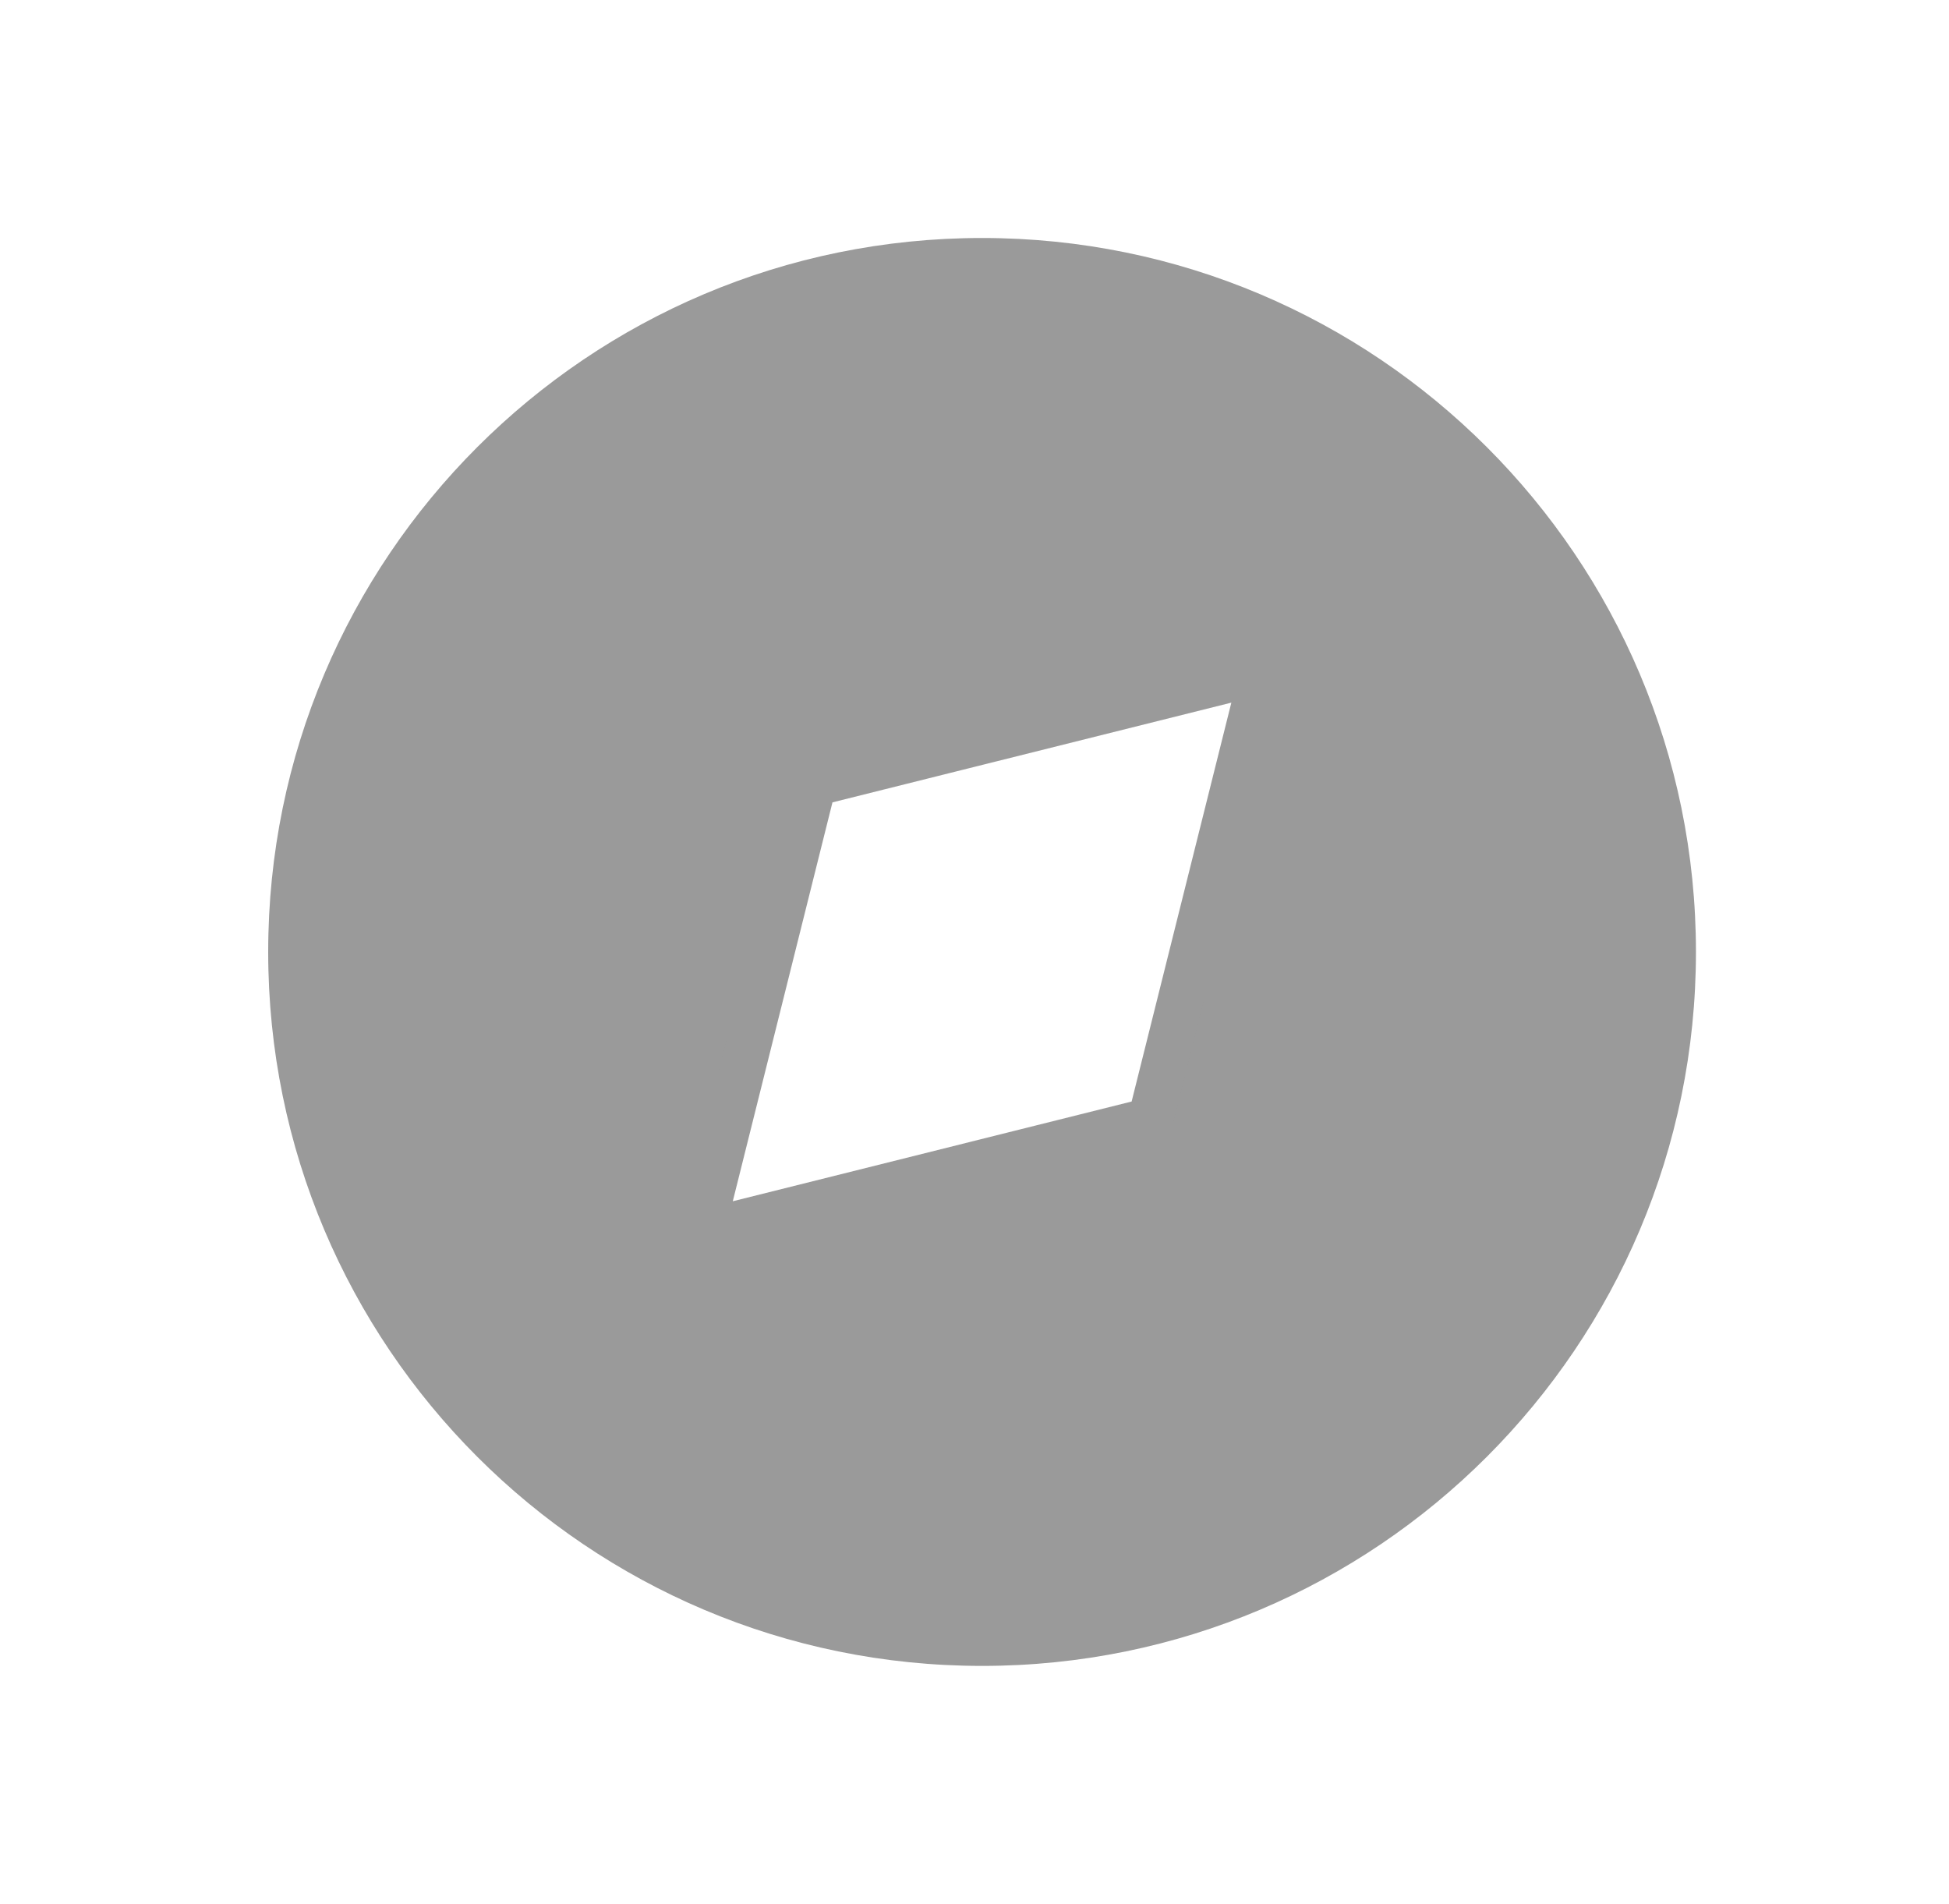 <svg width="43" height="42" viewBox="0 0 43 42" fill="none" xmlns="http://www.w3.org/2000/svg">
<path fill-rule="evenodd" clip-rule="evenodd" d="M21.667 36.75C30.365 36.75 37.417 29.698 37.417 21C37.417 12.302 30.365 5.25 21.667 5.25C12.968 5.25 5.917 12.302 5.917 21C5.917 29.698 12.968 36.75 21.667 36.75ZM27.854 14.813L17.954 17.288L15.48 27.187L25.379 24.712L27.854 14.813Z" fill="#9A9A9A"/>
<path d="M17.954 17.288L27.854 14.813L25.379 24.712L15.48 27.187L17.954 17.288Z" stroke="#9A9A9A" stroke-linecap="round" stroke-linejoin="round"/>
</svg>
